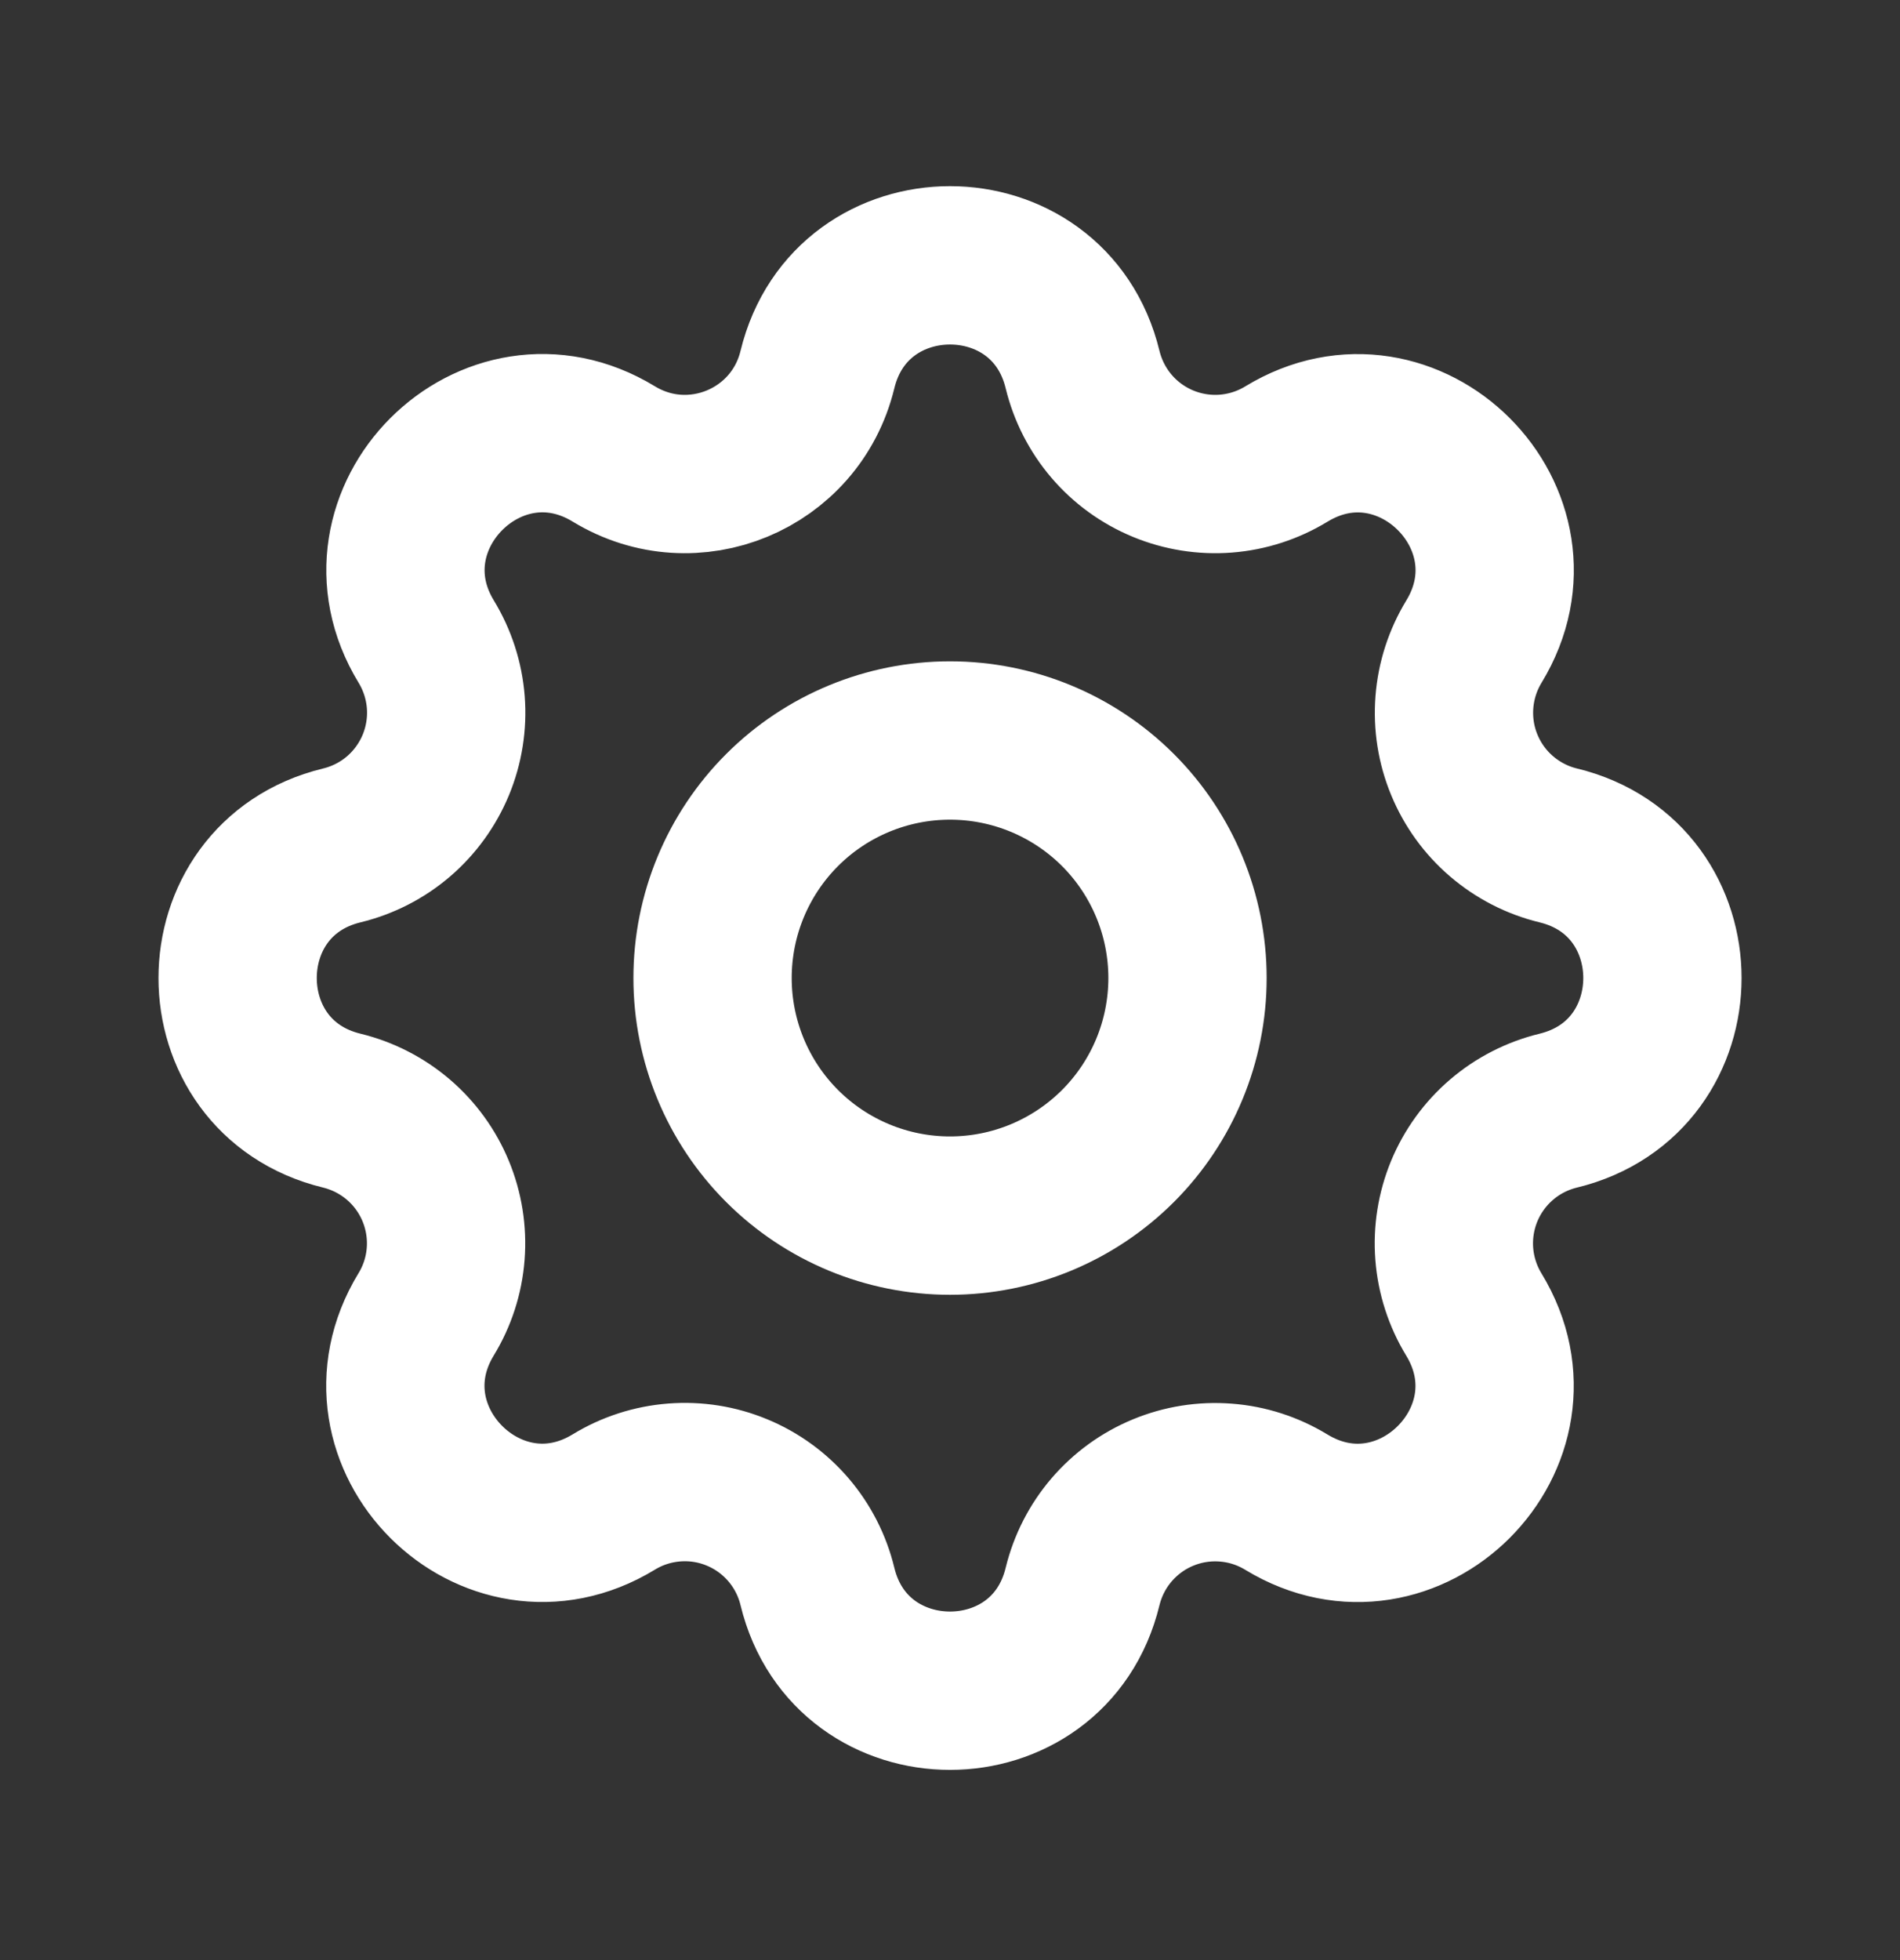 <svg width="32" height="33" viewBox="0 0 32 33" fill="none" xmlns="http://www.w3.org/2000/svg">
<rect x="0" y="0" width="32" height="33" fill="#333333" stroke="none"/>
<path d="M13.767 6.223C14.335 3.882 17.666 3.882 18.233 6.223C18.319 6.575 18.486 6.902 18.721 7.177C18.956 7.452 19.253 7.667 19.588 7.806C19.922 7.944 20.284 8.002 20.645 7.974C21.006 7.946 21.355 7.833 21.664 7.645C23.721 6.391 26.077 8.746 24.823 10.804C24.635 11.113 24.523 11.462 24.495 11.822C24.467 12.183 24.524 12.545 24.663 12.879C24.801 13.213 25.016 13.51 25.291 13.745C25.566 13.98 25.892 14.148 26.243 14.233C28.584 14.801 28.584 18.131 26.243 18.699C25.892 18.785 25.565 18.951 25.29 19.187C25.015 19.422 24.8 19.719 24.661 20.053C24.523 20.388 24.465 20.75 24.493 21.111C24.521 21.471 24.634 21.821 24.822 22.13C26.075 24.187 23.721 26.542 21.663 25.289C21.354 25.101 21.005 24.988 20.644 24.961C20.284 24.933 19.922 24.99 19.587 25.129C19.253 25.267 18.957 25.482 18.721 25.757C18.486 26.031 18.319 26.358 18.233 26.709C17.666 29.05 14.335 29.05 13.767 26.709C13.682 26.357 13.515 26.031 13.28 25.756C13.044 25.481 12.748 25.265 12.413 25.127C12.079 24.988 11.717 24.931 11.356 24.959C10.995 24.987 10.646 25.099 10.337 25.288C8.28 26.541 5.924 24.187 7.177 22.128C7.366 21.819 7.478 21.471 7.506 21.11C7.534 20.749 7.476 20.387 7.338 20.053C7.2 19.719 6.984 19.422 6.71 19.187C6.435 18.952 6.109 18.785 5.758 18.699C3.417 18.131 3.417 14.801 5.758 14.233C6.109 14.148 6.436 13.981 6.711 13.746C6.986 13.51 7.201 13.213 7.34 12.879C7.478 12.545 7.536 12.182 7.508 11.822C7.48 11.461 7.367 11.112 7.179 10.803C5.926 8.746 8.28 6.39 10.338 7.643C11.672 8.454 13.399 7.737 13.767 6.223Z" stroke="white" stroke-width="2.666" stroke-linecap="round" stroke-linejoin="round"/>
<path d="M12.001 16.466C12.001 17.527 12.422 18.544 13.172 19.294C13.922 20.044 14.94 20.466 16 20.466C17.061 20.466 18.078 20.044 18.829 19.294C19.579 18.544 20 17.527 20 16.466C20 15.405 19.579 14.388 18.829 13.638C18.078 12.888 17.061 12.467 16 12.467C14.94 12.467 13.922 12.888 13.172 13.638C12.422 14.388 12.001 15.405 12.001 16.466Z" stroke="white" stroke-width="2.666" stroke-linecap="round" stroke-linejoin="round"/>
</svg>
